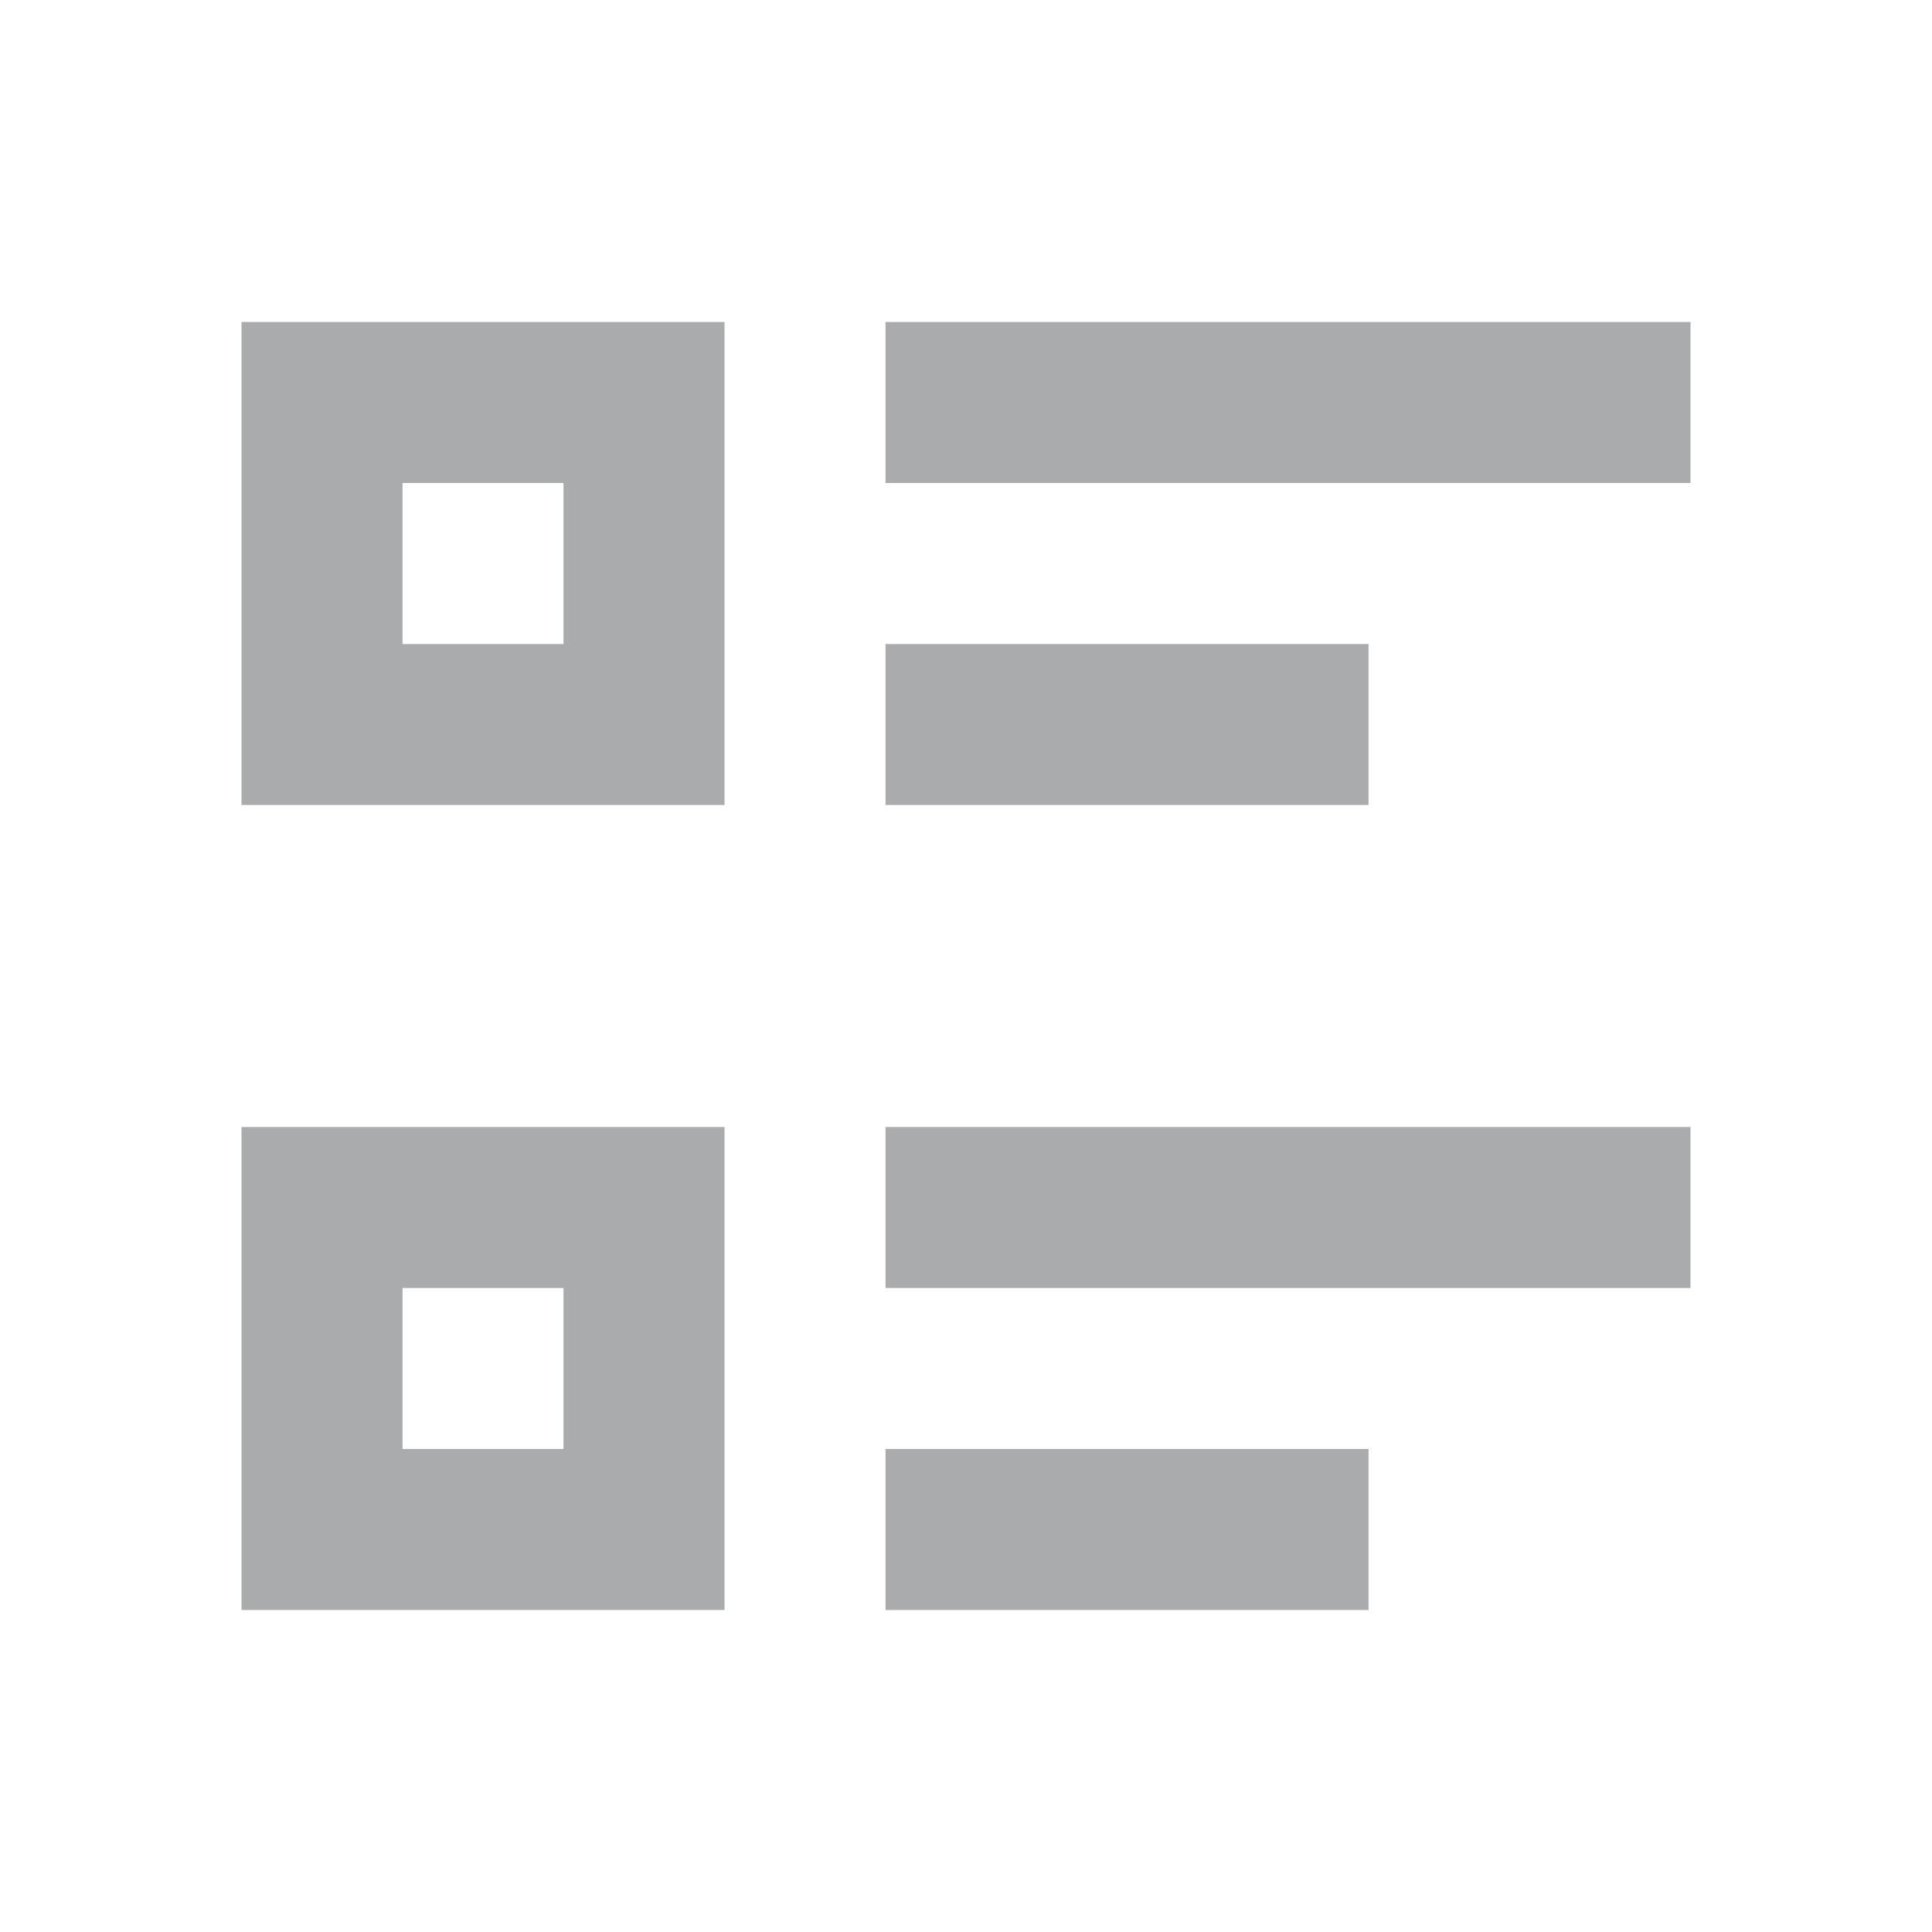 <svg width="20" height="20" viewBox="0 0 20 20" fill="none" xmlns="http://www.w3.org/2000/svg">
<path d="M9.167 3.333H17.5V5H9.167V3.333ZM9.167 6.667H14.167V8.333H9.167V6.667ZM9.167 11.667H17.5V13.333H9.167V11.667ZM9.167 15H14.167V16.667H9.167V15ZM2.5 3.333H7.5V8.333H2.5V3.333ZM4.167 5V6.667H5.833V5H4.167ZM2.5 11.667H7.5V16.667H2.5V11.667ZM4.167 13.333V15H5.833V13.333H4.167Z" fill="#A9ABAC"/>
</svg>
